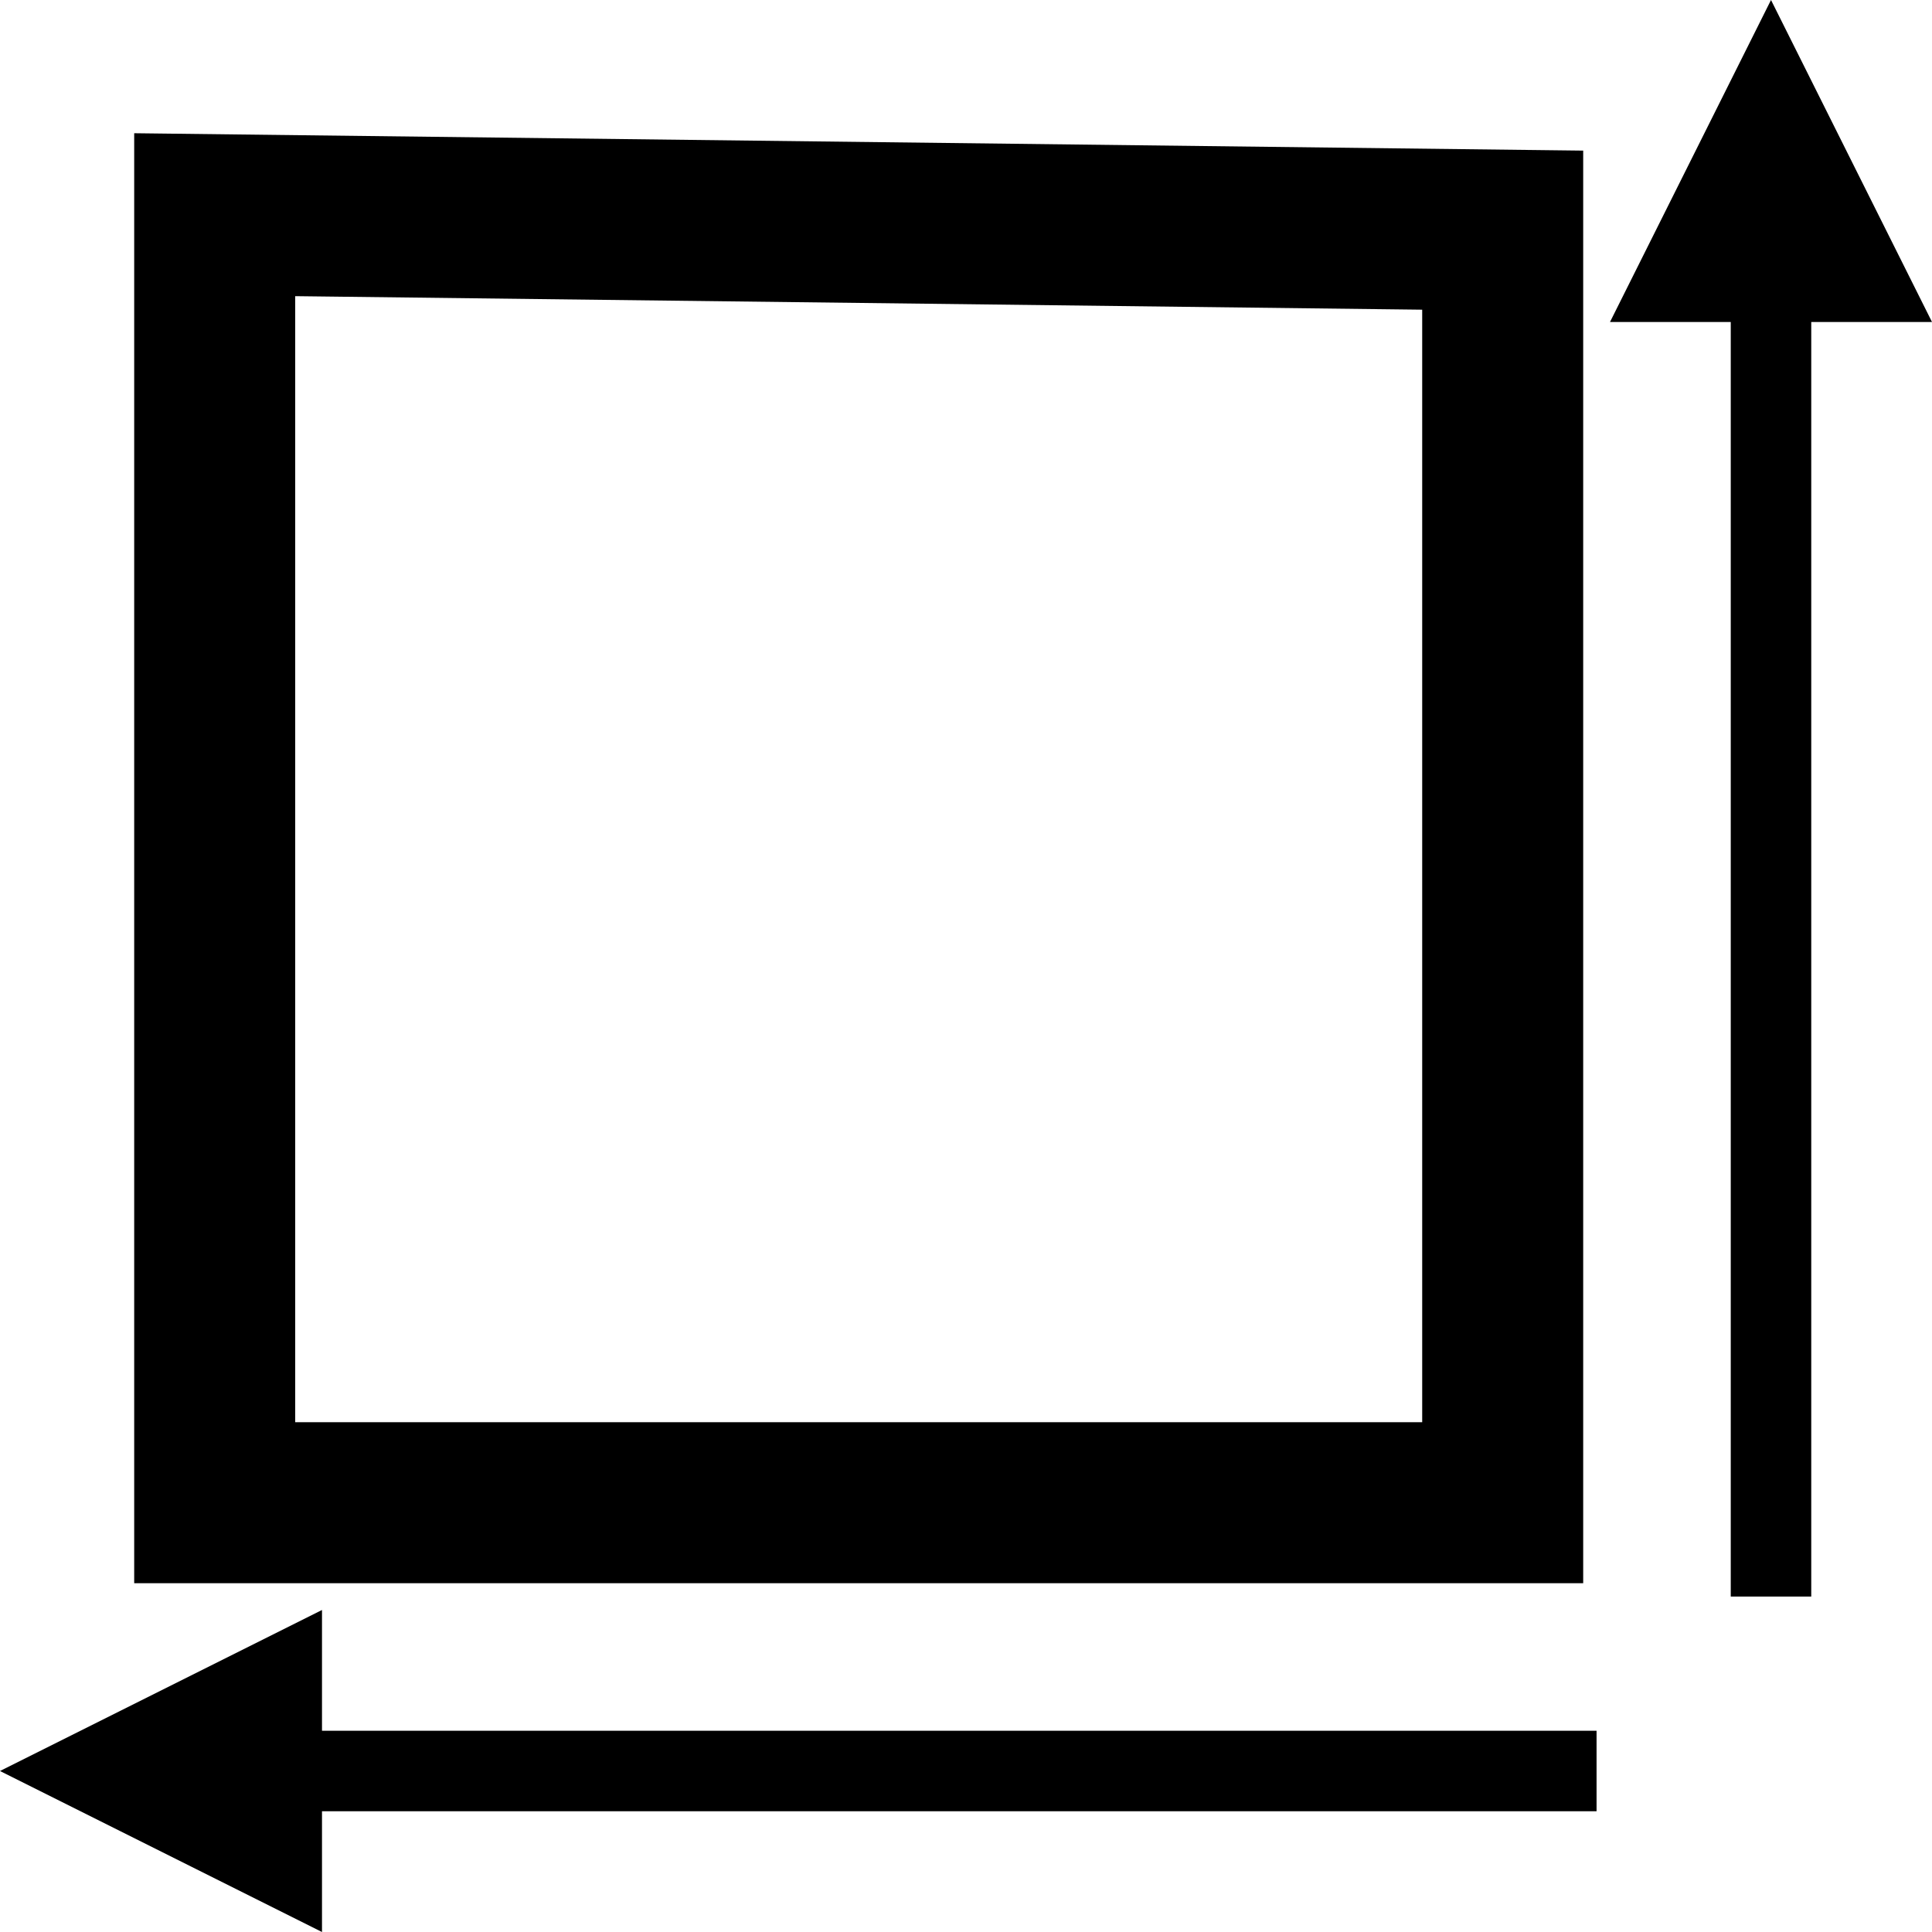 <svg width="24" height="24" viewBox="0 0 24 24" fill="none" xmlns="http://www.w3.org/2000/svg">
<path fill-rule="evenodd" clip-rule="evenodd" d="M1.667 1.655L19.667 1.871V19.667H1.667V1.655ZM3.667 3.679V17.667H17.667V3.847L3.667 3.679Z" fill="black"/>
<path fill-rule="evenodd" clip-rule="evenodd" d="M22 19.333V2Z" fill="black"/>
<path d="M22 19.333V2" stroke="black" stroke-linecap="square"/>
<path fill-rule="evenodd" clip-rule="evenodd" d="M22 1.118L23.191 3.5H20.809L22 1.118Z" fill="black" stroke="black"/>
<path fill-rule="evenodd" clip-rule="evenodd" d="M19.333 22H2Z" fill="black"/>
<path d="M19.333 22H2" stroke="black" stroke-linecap="square"/>
<path fill-rule="evenodd" clip-rule="evenodd" d="M1.118 22L3.5 20.809V23.191L1.118 22Z" fill="black" stroke="black"/>
</svg>
